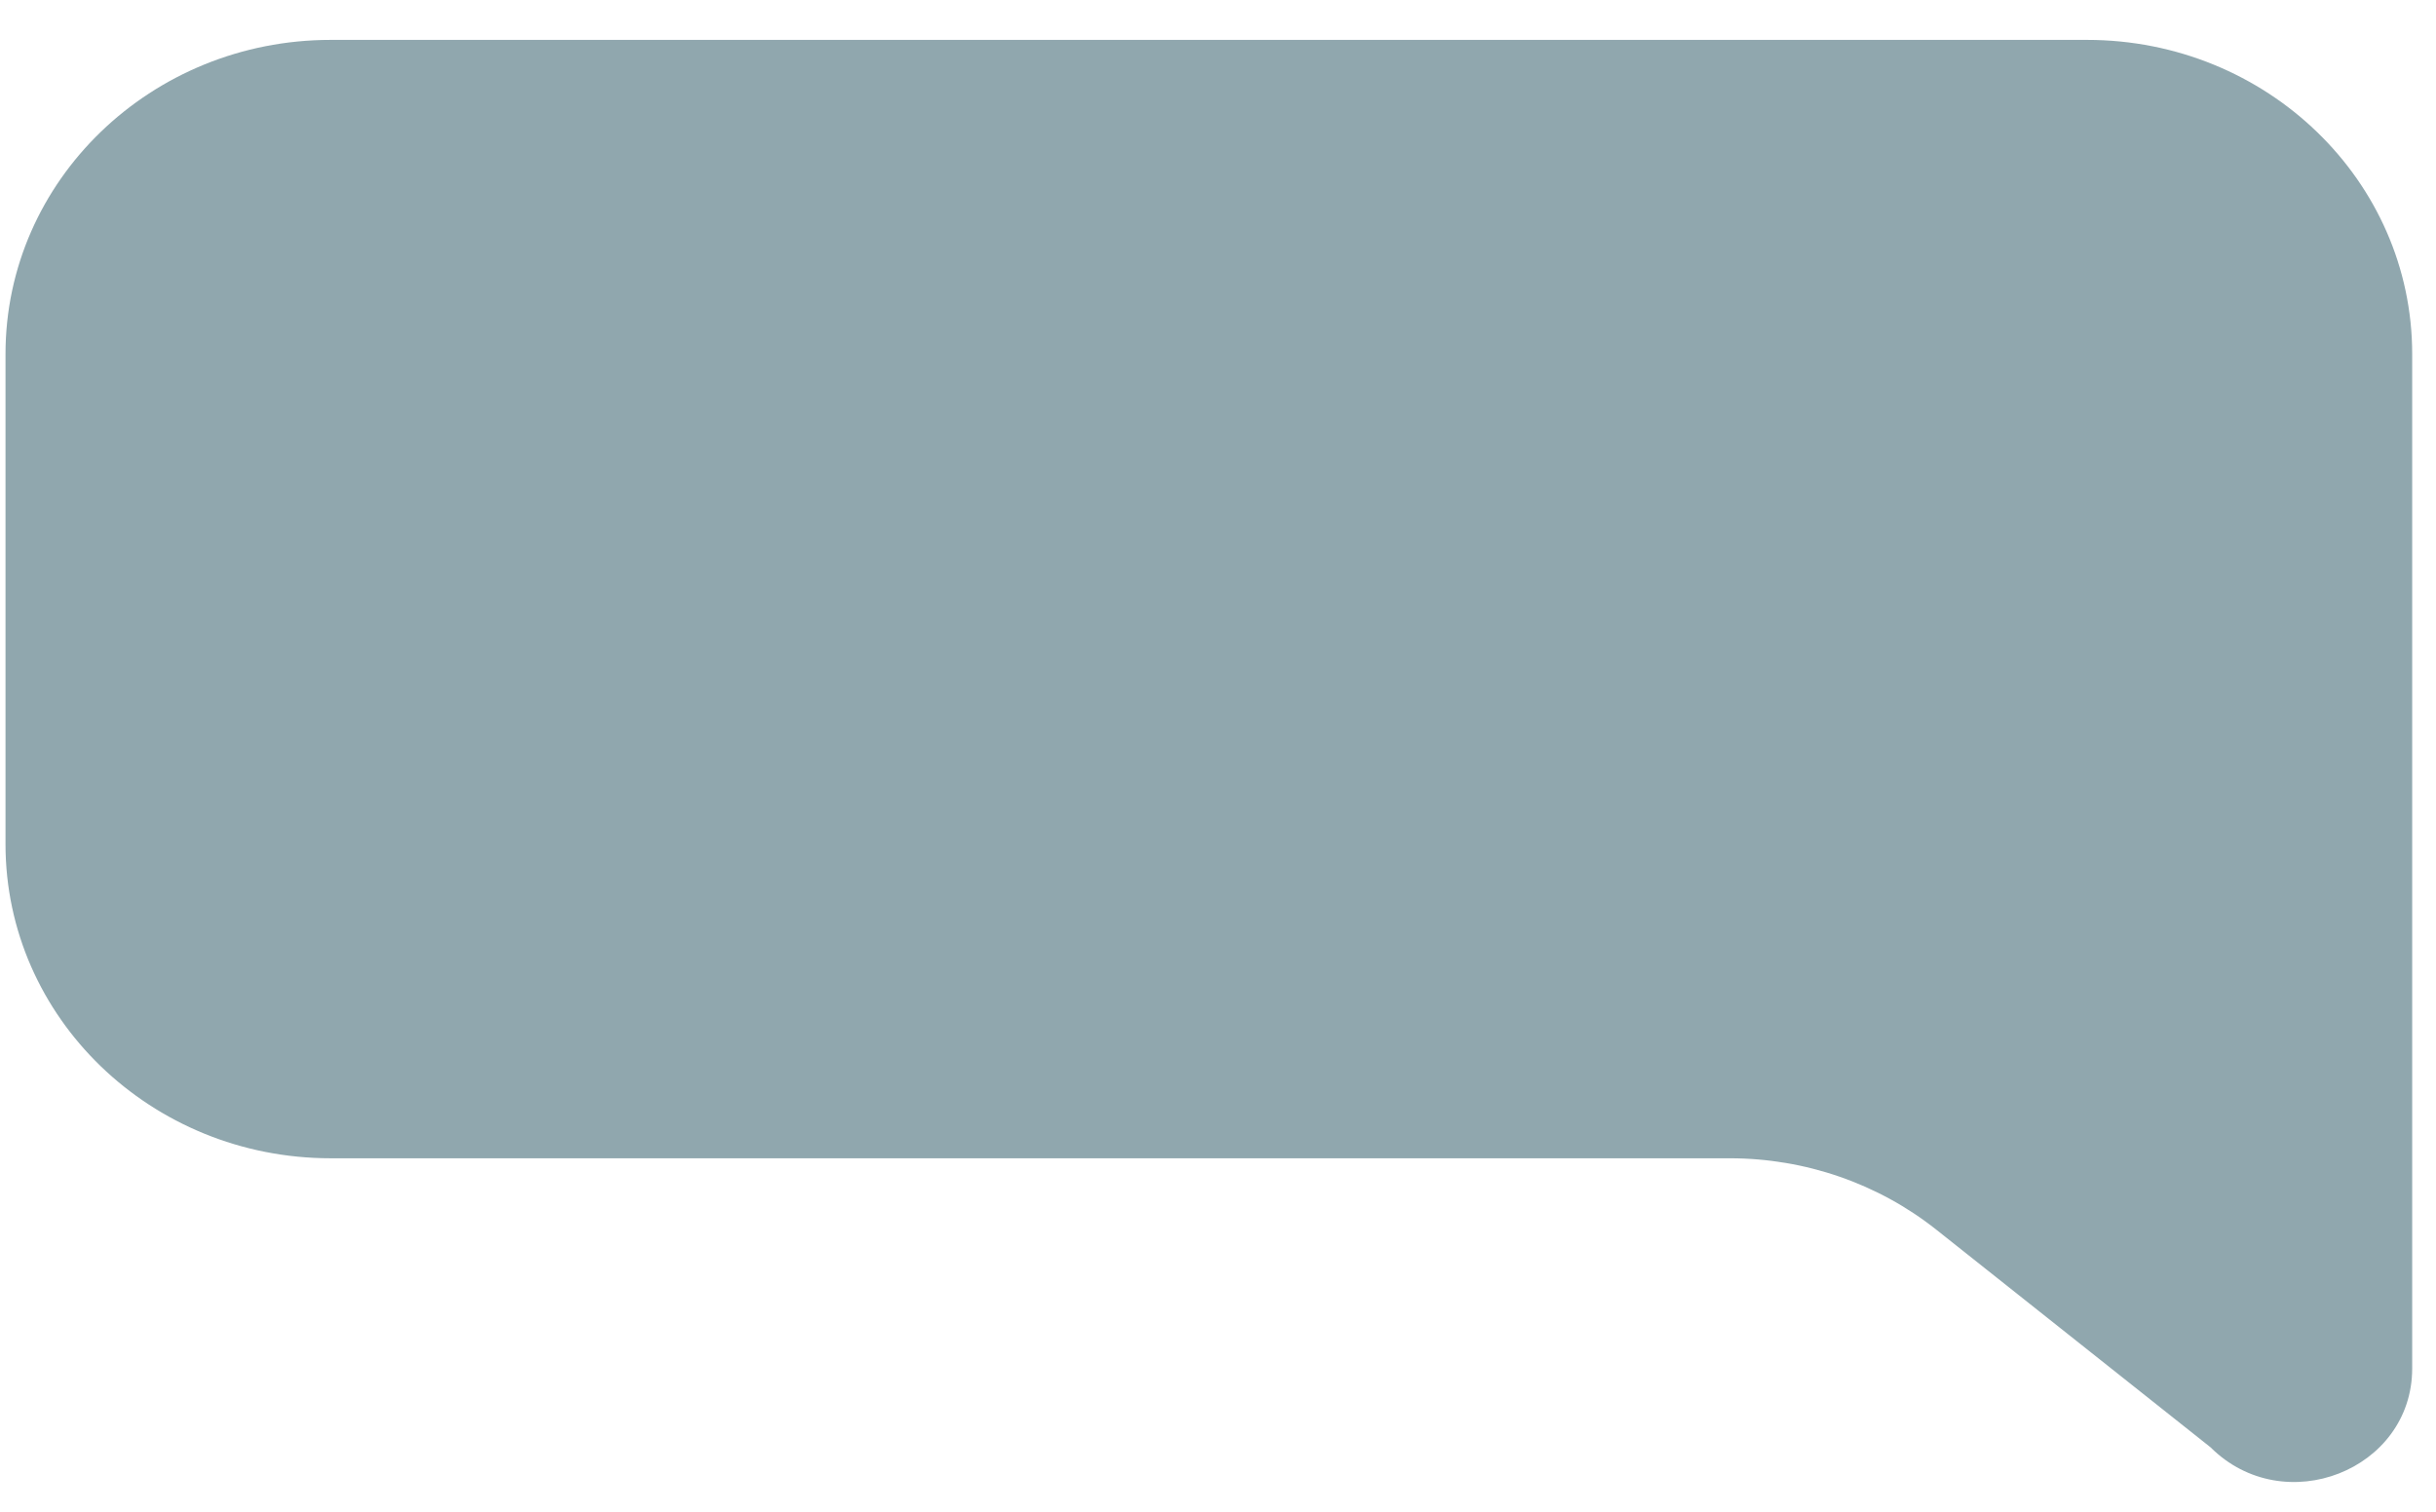 <svg width="58" height="36" viewBox="0 0 58 36" fill="none" xmlns="http://www.w3.org/2000/svg">
<path d="M57.433 8.431C57.433 4.299 53.966 0.95 49.69 0.95H7.875C3.598 0.95 0.131 4.299 0.131 8.431V20.102C0.131 24.233 3.598 27.583 7.875 27.583H41.187C42.98 27.583 44.717 28.184 46.102 29.283L52.632 34.466C54.379 36.208 57.433 35.013 57.433 32.587V8.431Z" fill="#90A7AE"/>
</svg>
